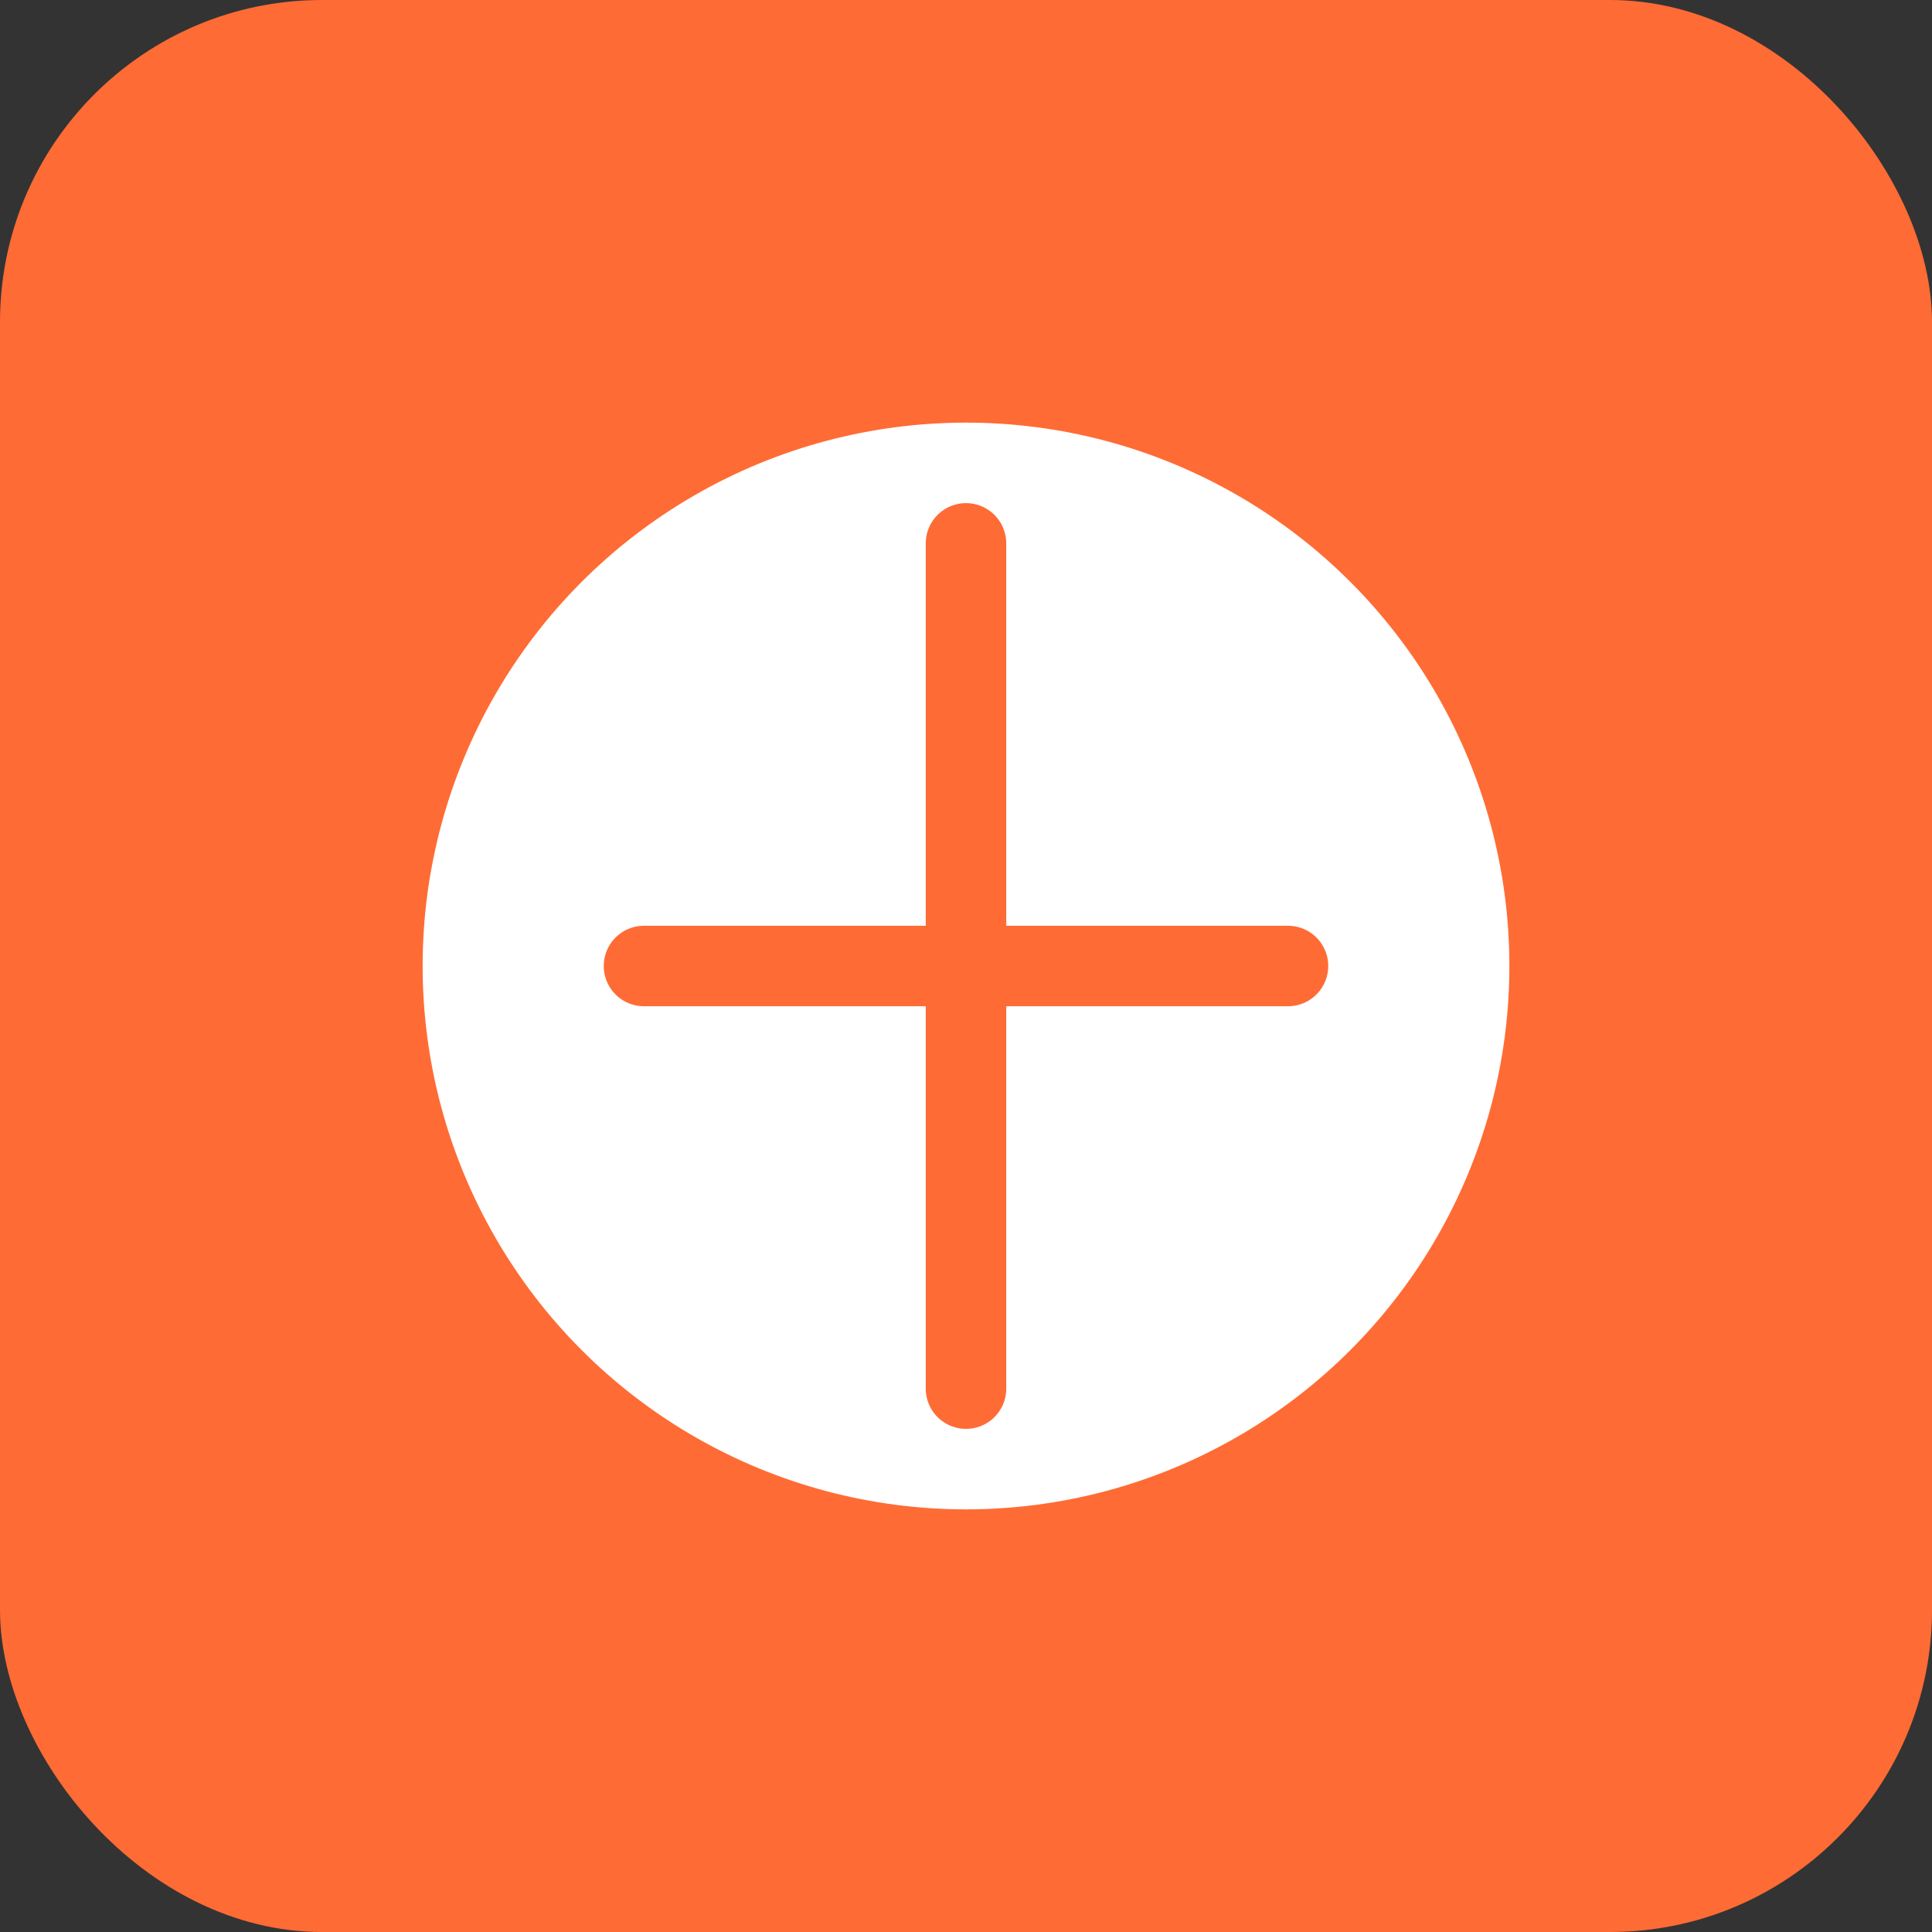 <svg xmlns="http://www.w3.org/2000/svg" viewBox="0 0 192 192" width="192" height="192">
  <rect x="0" y="0" width="192" height="192" fill="#333333" stroke="none"/>
  <rect width="192" height="192" fill="#ff6b35" rx="32"/>
  <circle cx="96" cy="96" r="54" fill="white"/>
  <path d="M96 54v84M64 96h64" stroke="#ff6b35" stroke-width="8" stroke-linecap="round"/>
</svg>
